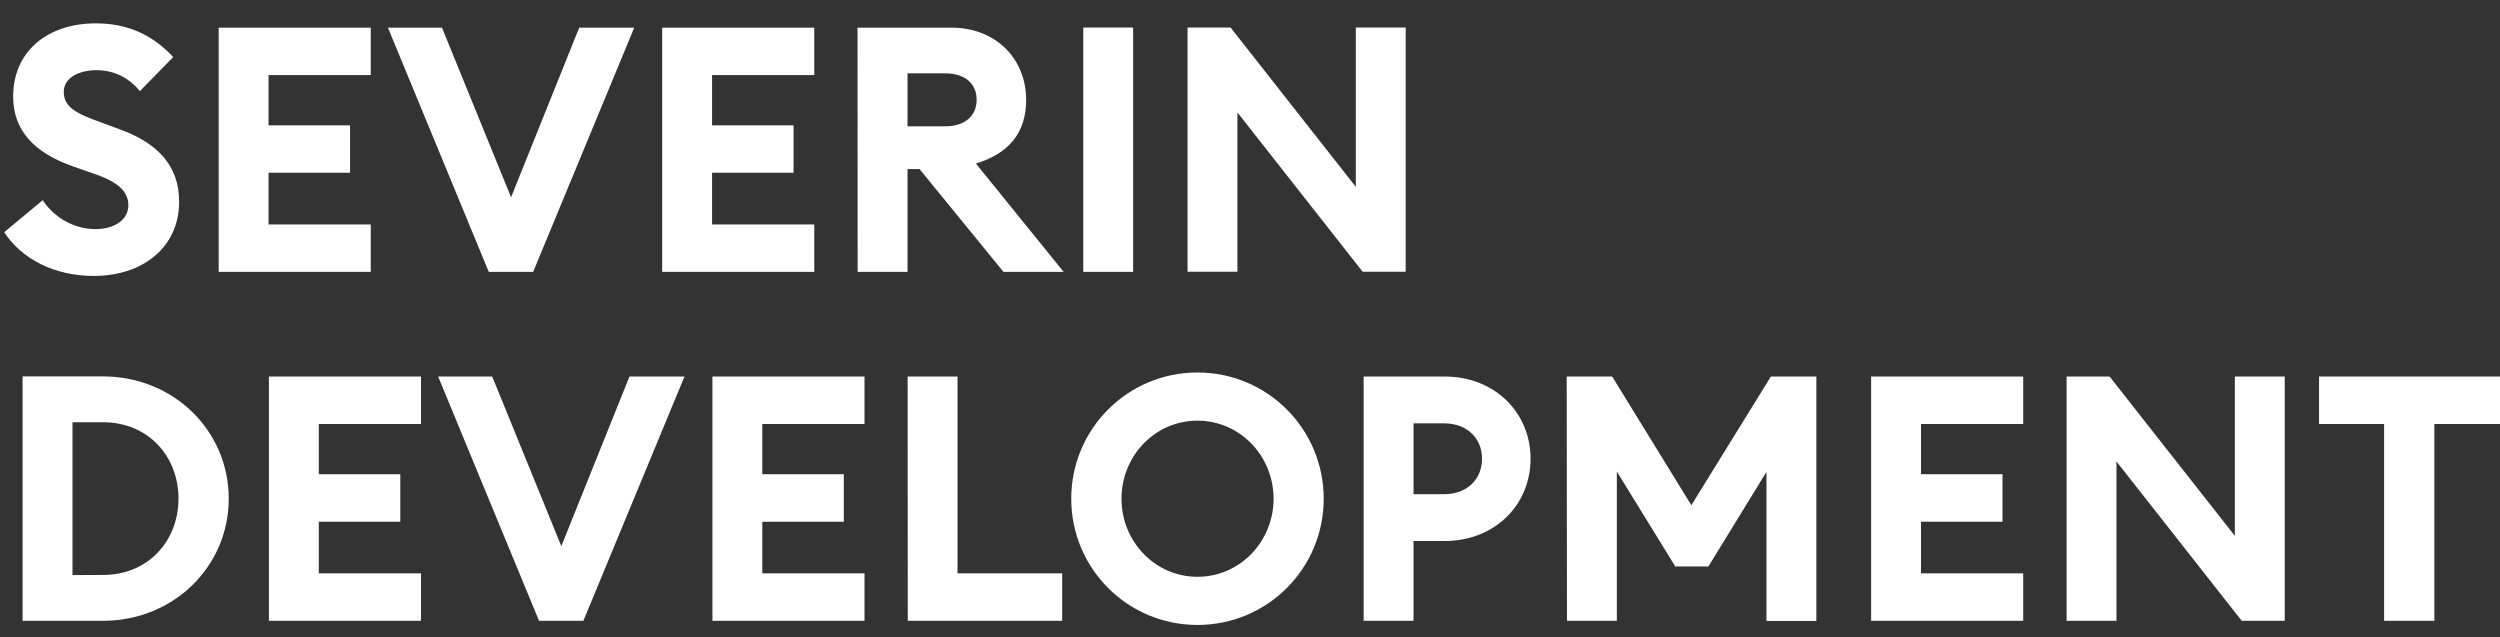 <svg width="102" height="26" viewBox="0 0 102 26" fill="none" xmlns="http://www.w3.org/2000/svg">
<rect x="0" y="0" width="102" height="26" fill="#333333" stroke="none"/>
<path d="M97.272 25.328H99.322V17.298H102.002V15.363H94.617V17.298H97.272V25.328ZM93.217 25.328V15.363H91.182V21.863L86.072 15.363H84.317V25.328H86.352V18.828L91.462 25.328H93.217ZM76.342 25.328H82.547V23.393H78.377V21.288H81.702V19.348H78.377V17.298H82.547V15.363H76.342V25.328ZM63.932 25.328H65.967V19.238L68.352 23.113H69.702L72.072 19.253V25.333H74.107V15.363H72.252L69.007 20.613L65.777 15.363H63.922L63.932 25.328ZM60.467 18.718C60.467 19.548 59.862 20.163 58.922 20.163H57.672V17.273H58.922C59.862 17.273 60.467 17.888 60.467 18.718ZM62.447 18.718C62.447 16.823 60.972 15.363 58.952 15.363H55.637V25.328H57.672V22.073H58.947C60.972 22.073 62.447 20.613 62.447 18.718ZM48.857 25.498C51.707 25.498 54.007 23.198 54.007 20.348C54.007 17.498 51.707 15.198 48.857 15.198C46.007 15.198 43.707 17.498 43.707 20.348C43.707 23.198 46.007 25.498 48.857 25.498ZM48.857 23.533C47.117 23.533 45.757 22.088 45.757 20.348C45.757 18.608 47.117 17.163 48.857 17.163C50.597 17.163 51.962 18.608 51.962 20.348C51.962 22.088 50.597 23.533 48.857 23.533ZM37.037 25.328H43.337V23.393H39.067V15.363H37.032L37.037 25.328ZM29.067 25.328H35.272V23.393H31.102V21.288H34.427V19.348H31.102V17.298H35.272V15.363H29.067V25.328ZM21.992 25.328H23.802L27.927 15.363H25.682L22.902 22.283L20.082 15.363H17.877L21.992 25.328ZM10.972 25.328H17.177V23.393H13.007V21.288H16.332V19.348H13.007V17.298H17.177V15.363H10.972V25.328ZM2.957 23.463V17.228H4.207C6.047 17.228 7.282 18.618 7.282 20.343C7.282 22.068 6.047 23.458 4.207 23.458L2.957 23.463ZM0.922 25.328H4.207C7.072 25.328 9.332 23.123 9.332 20.343C9.332 17.563 7.072 15.358 4.207 15.358H0.922V25.328ZM57.352 11.093V1.123H55.317V7.623L50.207 1.123H48.452V11.088H50.487V4.588L55.597 11.088H57.352V11.093ZM44.197 11.093H46.232V1.123H44.197V11.093ZM37.027 5.153V2.993H38.572C39.342 2.993 39.847 3.388 39.847 4.073C39.847 4.748 39.342 5.153 38.572 5.153H37.027ZM34.992 11.093H37.027V6.898H37.517L40.942 11.093H43.397L39.817 6.673C41.152 6.268 41.867 5.423 41.867 4.078C41.867 2.423 40.662 1.128 38.807 1.128H34.987L34.992 11.093ZM27.017 11.093H33.222V9.158H29.052V7.048H32.377V5.113H29.052V3.063H33.222V1.128H27.017V11.093ZM19.942 11.093H21.752L25.877 1.128H23.632L20.852 8.048L18.032 1.128H15.827L19.942 11.093ZM8.922 11.093H15.127V9.158H10.957V7.048H14.282V5.113H10.957V3.063H15.127V1.128H8.922V11.093ZM3.827 11.258C5.877 11.258 7.307 10.038 7.307 8.253C7.322 6.738 6.397 5.838 4.932 5.293L4.132 4.998C3.067 4.618 2.602 4.353 2.602 3.748C2.602 3.158 3.247 2.863 3.937 2.863C4.612 2.863 5.242 3.143 5.707 3.718L7.067 2.328C6.182 1.373 5.142 0.953 3.907 0.953C1.957 0.953 0.537 2.078 0.537 3.943C0.537 5.303 1.377 6.233 2.992 6.793L3.832 7.088C4.827 7.423 5.237 7.818 5.237 8.378C5.237 8.953 4.687 9.348 3.892 9.348C3.062 9.348 2.237 8.913 1.742 8.168L0.172 9.473C0.892 10.583 2.242 11.258 3.827 11.258Z" fill="white"/>
</svg>
